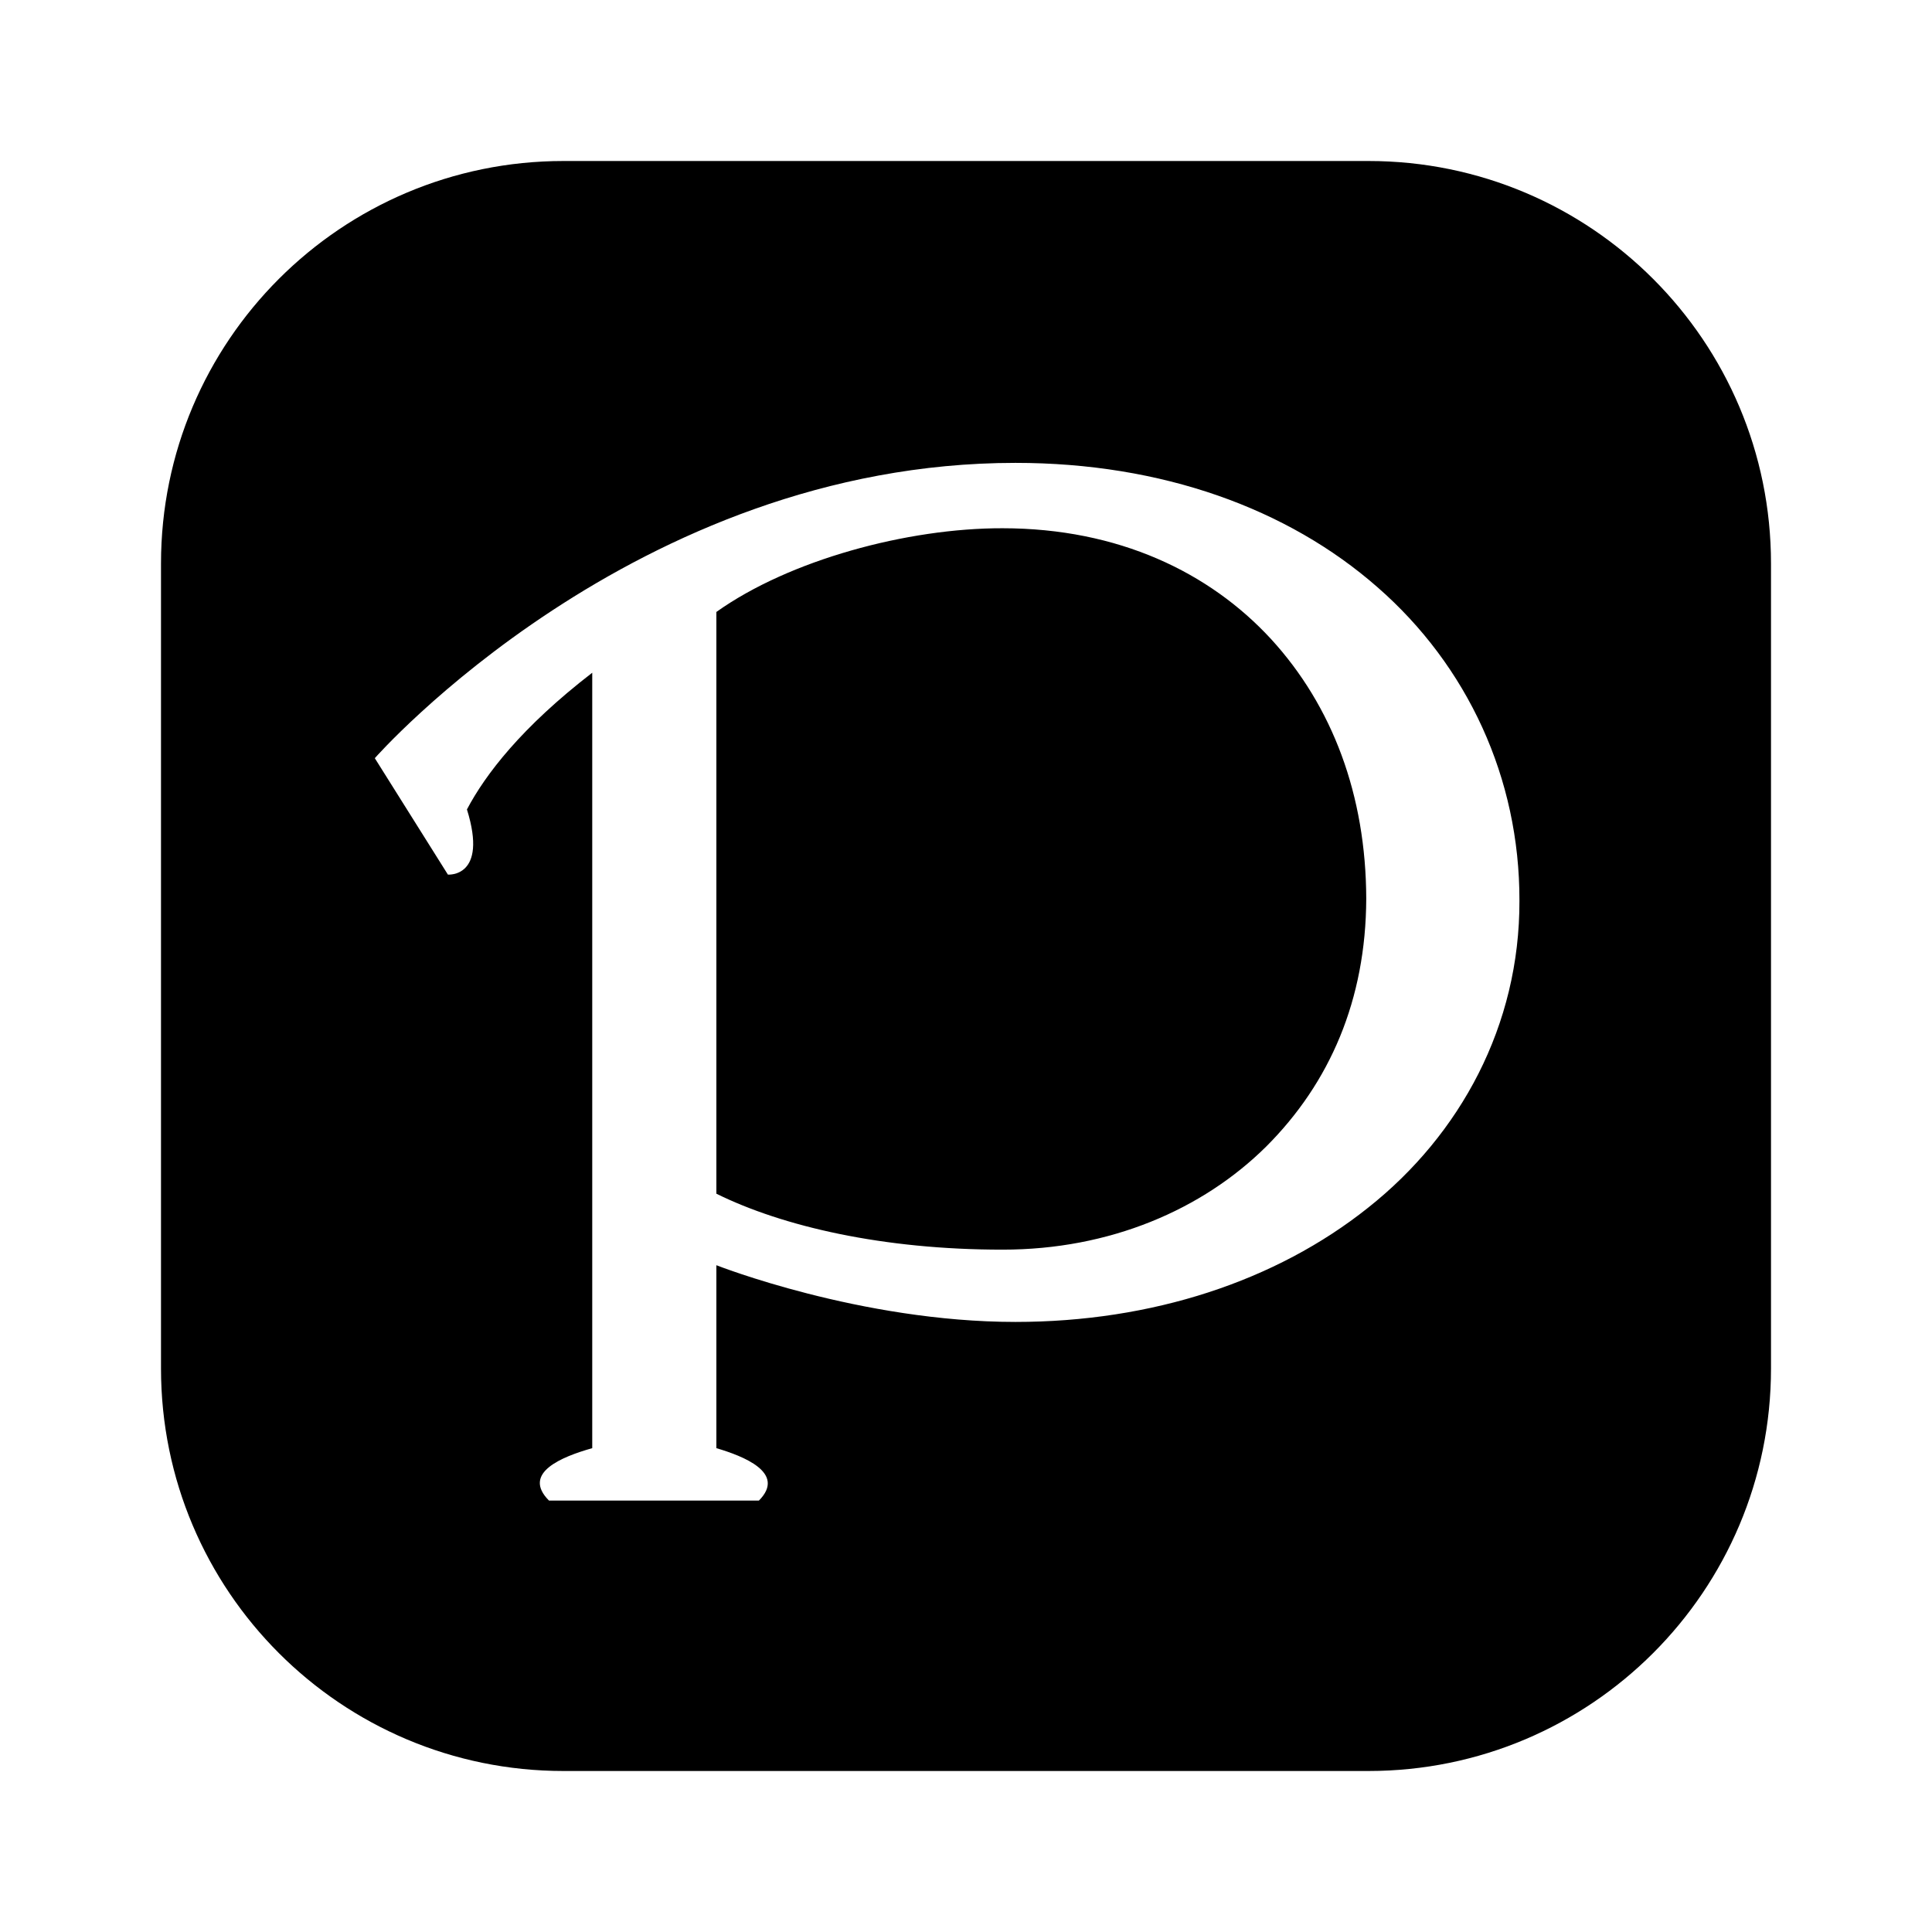 <svg xmlns="http://www.w3.org/2000/svg" width="48" height="48" viewBox="0 0 48 48">
	<path d="M4,14C4,8.477,8.477,4,14,4h20c5.523,0,10,4.477,10,10v20c0,5.523-4.477,10-10,10H14
	C8.477,44,4,39.523,4,34V14z M37.75,22.377c0.007-3.044-1.292-5.837-3.527-7.788
	C31.99,12.63,28.863,11.5,25.229,11.5C15.756,11.5,9.312,18.837,9.312,18.837l1.816,2.892
	c0,0,1.004,0.085,0.473-1.619c0.459-0.87,1.358-2.043,3.113-3.396v19.265
	c-0.757,0.214-1.757,0.617-1.075,1.302h5.216
	c0.688-0.691-0.396-1.107-1.057-1.302v-4.545c0,0,3.576,1.409,7.431,1.409
	c3.387,0,6.469-1.011,8.761-2.838C36.282,28.189,37.759,25.477,37.75,22.377z
	 M33.944,22.328c-0.009,2.508-0.9,4.573-2.485,6.157
	c-1.585,1.571-3.89,2.564-6.549,2.562c-2.966,0.002-5.464-0.575-7.112-1.39
	V15.204c1.809-1.29,4.743-2.085,7.112-2.08c2.878,0.002,5.139,1.094,6.667,2.751
	C33.104,17.541,33.937,19.755,33.944,22.328z" />
</svg>

